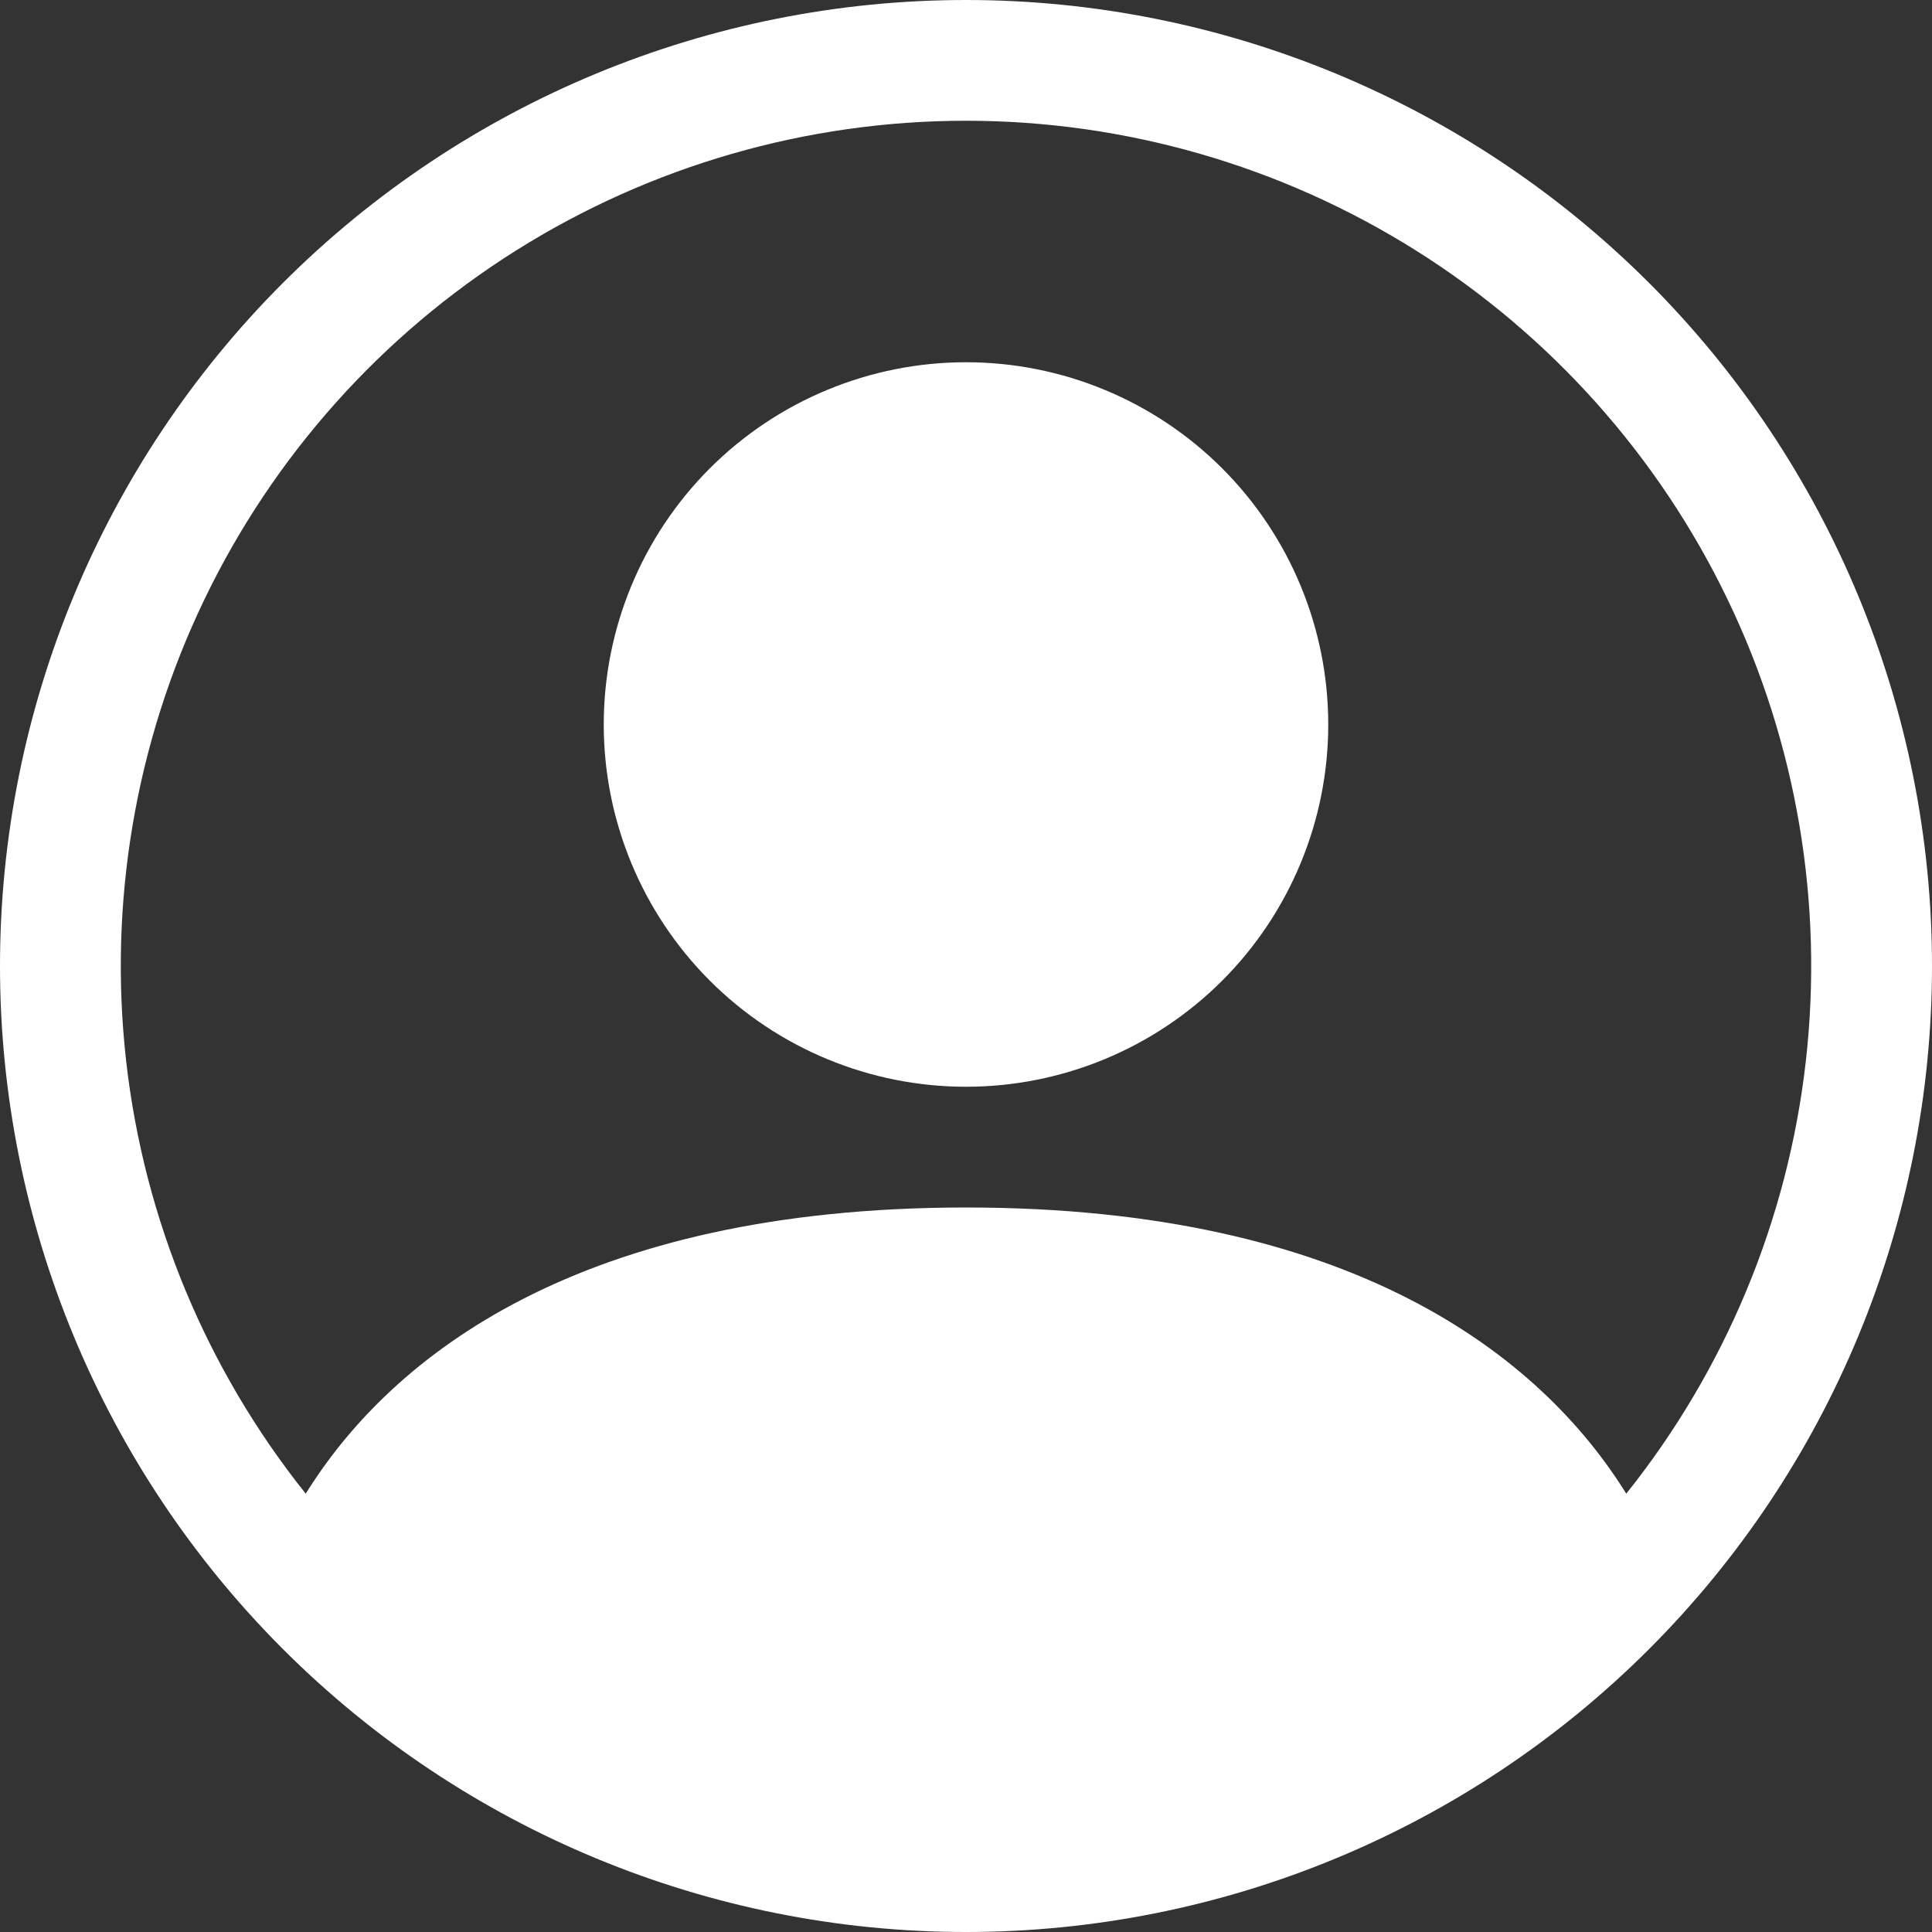 <svg width="32" height="32" viewBox="0 0 32 32" fill="none" xmlns="http://www.w3.org/2000/svg">
  <rect x="0" y="0" width="32" height="32" fill="#333333" stroke="none"/>
  <path d="M22 12C22 13.591 21.368 15.117 20.243 16.243C19.117 17.368 17.591 18 16 18C14.409 18 12.883 17.368 11.757 16.243C10.632 15.117 10 13.591 10 12C10 10.409 10.632 8.883 11.757 7.757C12.883 6.632 14.409 6 16 6C17.591 6 19.117 6.632 20.243 7.757C21.368 8.883 22 10.409 22 12Z" fill="white" />
  <path fill-rule="evenodd" clip-rule="evenodd" d="M0 16C0 11.757 1.686 7.687 4.686 4.686C7.687 1.686 11.757 0 16 0C20.244 0 24.313 1.686 27.314 4.686C30.314 7.687 32 11.757 32 16C32 20.244 30.314 24.313 27.314 27.314C24.313 30.314 20.244 32 16 32C11.757 32 7.687 30.314 4.686 27.314C1.686 24.313 0 20.244 0 16ZM16 2C13.364 2 10.781 2.745 8.549 4.148C6.317 5.551 4.527 7.556 3.384 9.932C2.241 12.308 1.793 14.959 2.09 17.578C2.387 20.198 3.418 22.68 5.064 24.74C6.484 22.452 9.61 20 16 20C22.39 20 25.514 22.45 26.936 24.74C28.582 22.68 29.613 20.198 29.91 17.578C30.207 14.959 29.759 12.308 28.616 9.932C27.473 7.556 25.683 5.551 23.451 4.148C21.219 2.745 18.636 2 16 2Z" fill="white" />
</svg>

